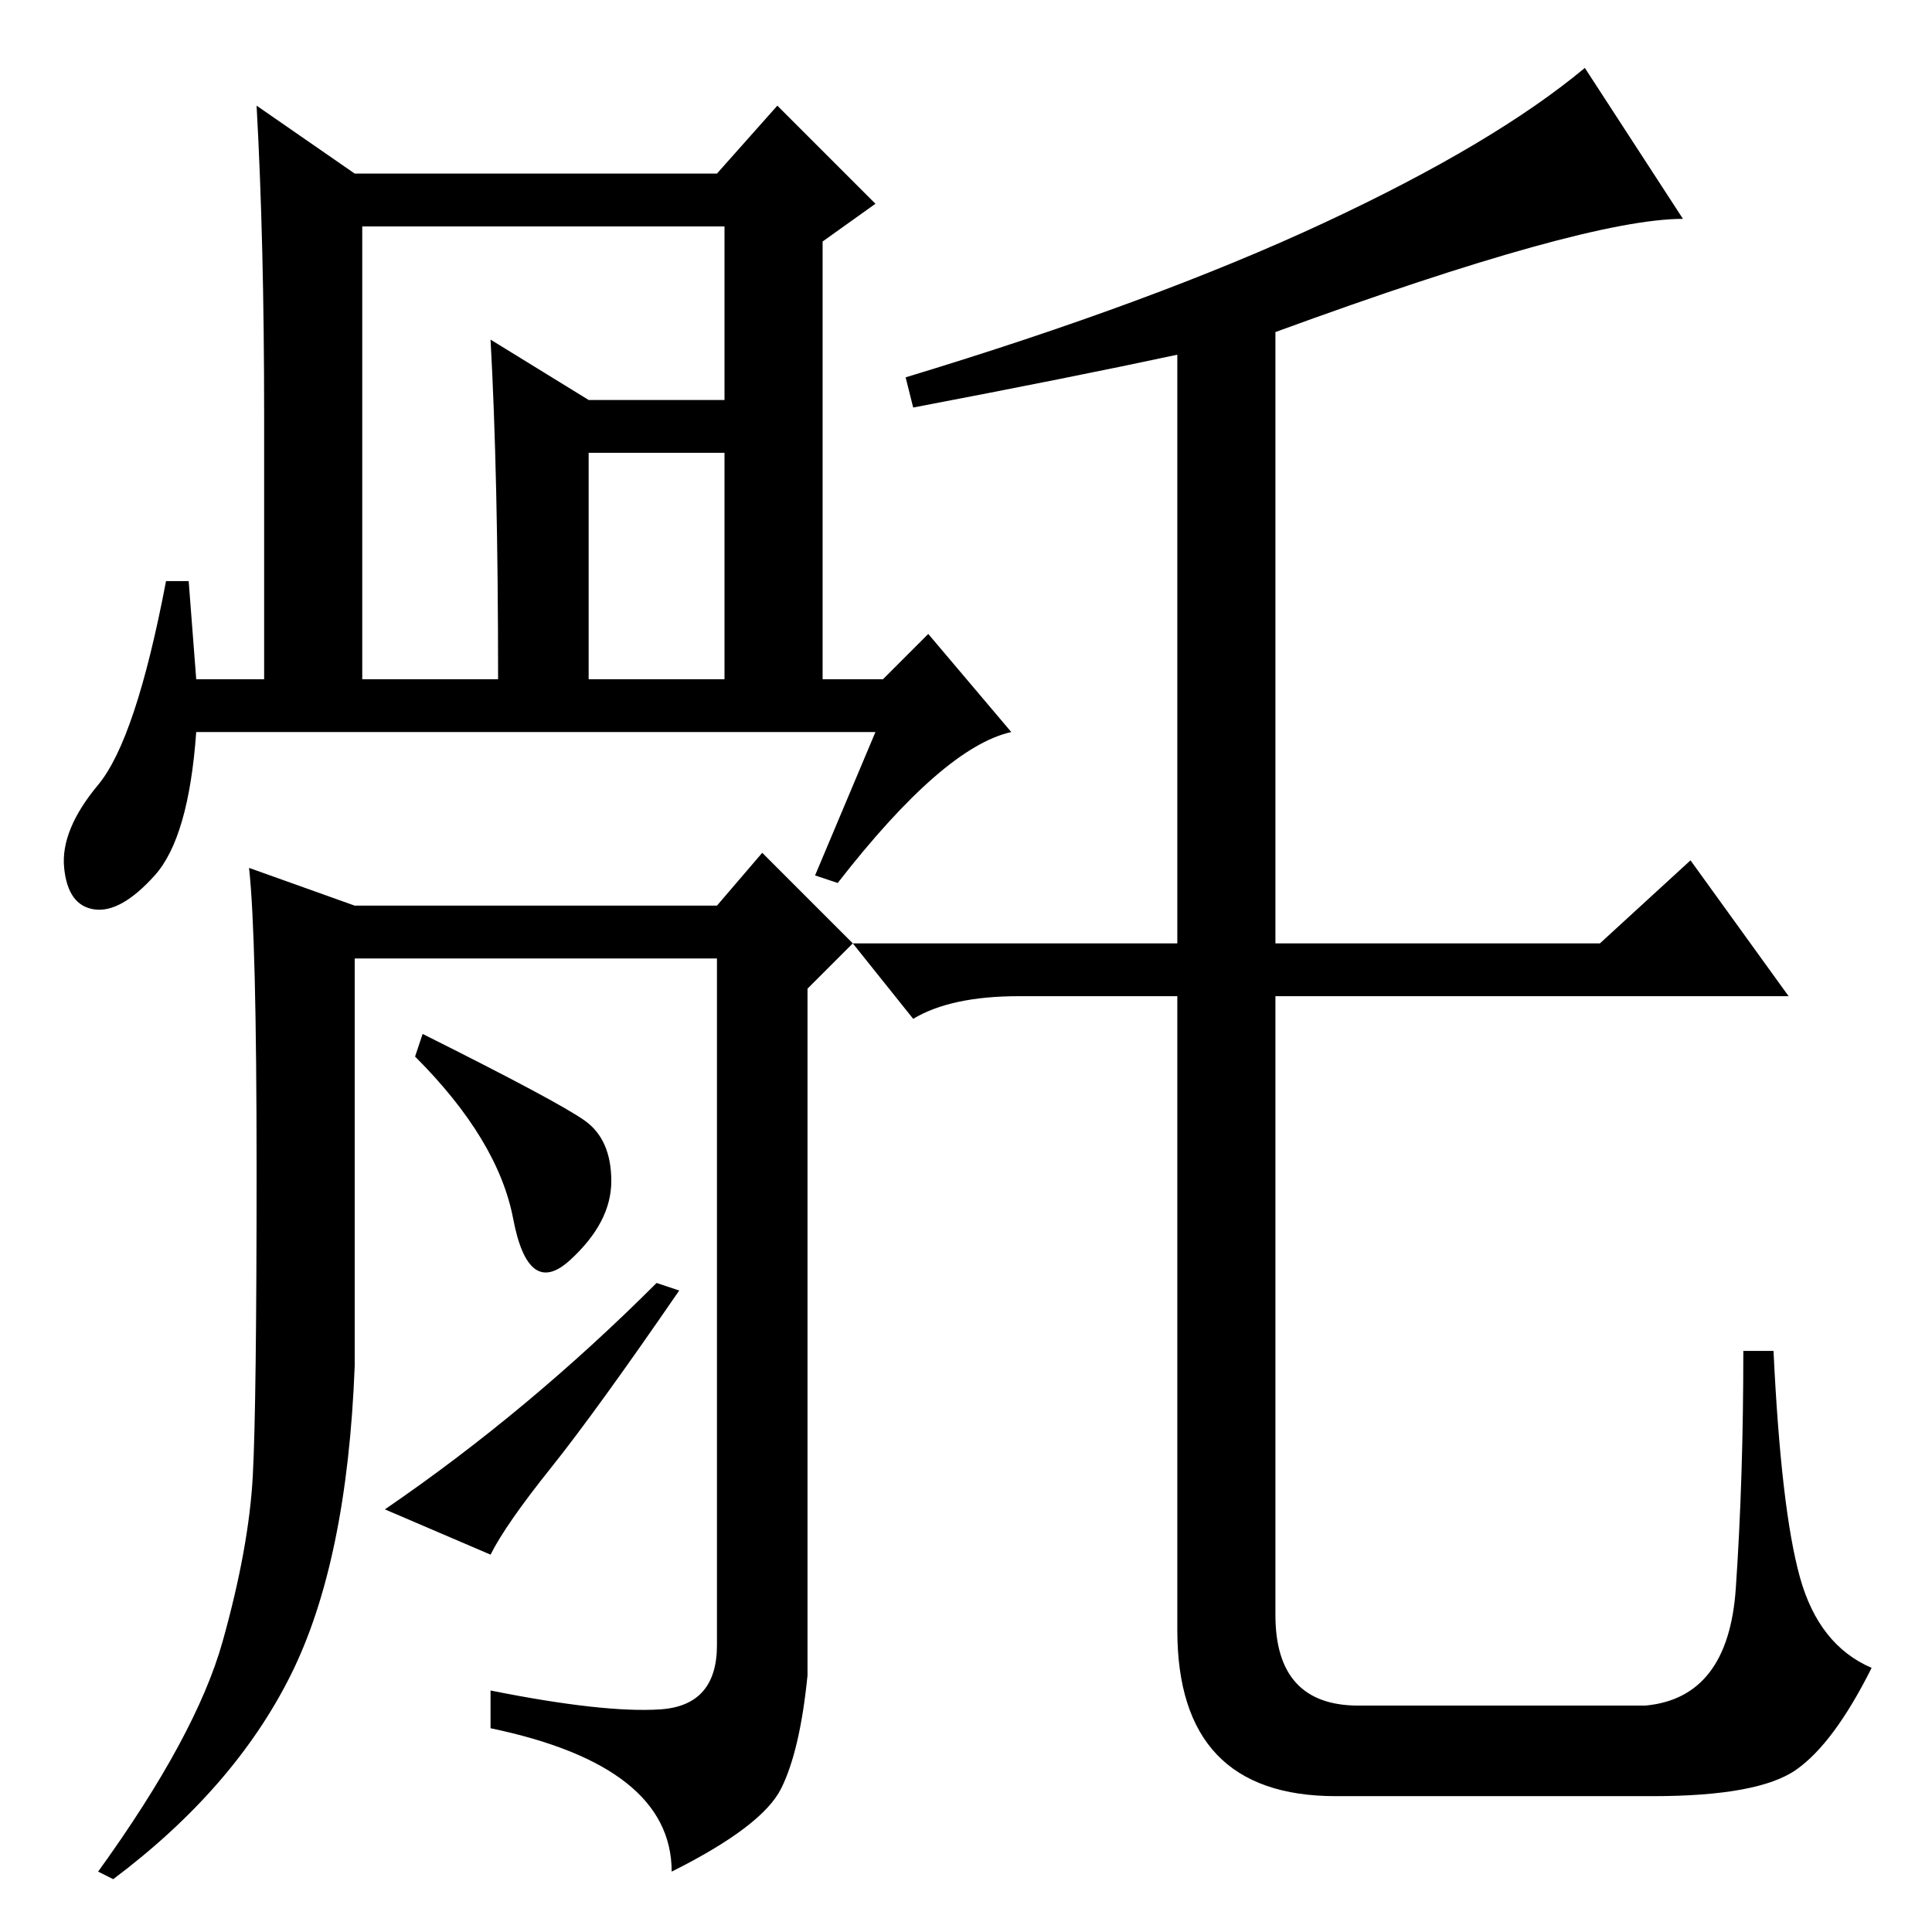 <?xml version="1.0" standalone="no"?>
<!DOCTYPE svg PUBLIC "-//W3C//DTD SVG 1.1//EN" "http://www.w3.org/Graphics/SVG/1.1/DTD/svg11.dtd" >
<svg xmlns="http://www.w3.org/2000/svg" xmlns:xlink="http://www.w3.org/1999/xlink" version="1.1" viewBox="0 -36 256 256">
  <g transform="matrix(1 0 0 -1 0 220)">
   <path fill="currentColor"
d="M156 40v84h-21q-9 0 -14 -3l-8 10h43v78q-14 -3 -35 -7l-1 4q33 10 55.5 20.5t34.5 20.5l13 -20q-13 0 -54 -15v-81h43l12 11l13 -18h-68v-82q0 -12 11 -12h38q11 1 12 15.5t1 31.5h4q1 -21 3.5 -30t9.5 -12q-5 -10 -10 -13.5t-19 -3.5h-42q-21 0 -21 22zM48 166h18
q0 27 -1 45l13 -8h23v-7h-23v-30h18v60h-48v-60zM116 159h-90q-1 -14 -5.5 -19t-8 -4.5t-4 5.5t4.5 11t9 27h3l1 -13h9v35q0 23 -1 41l13 -9h48l8 9l13 -13l-7 -5v-58h8l6 6l11 -13q-9 -2 -23 -20l-3 1zM87.5 29.5q7.5 0.5 7.5 8.5v91h-48v-54q-1 -26 -8.5 -41t-23.5 -27
l-2 1q13 18 16.5 30.5t4 22t0.5 40.5t-1 40l14 -5h48l6 7l12 -12l-6 -6v-91q-1 -10 -3.5 -15t-14.5 -11q0 14 -24 19v5q15 -3 22.5 -2.5zM77.5 107.5q3.5 -2.5 3.5 -8t-5.5 -10.5t-7.5 5.5t-13 21.5l1 3q18 -9 21.5 -11.5zM87 86l3 -1q-11 -16 -17 -23.5t-8 -11.5l-14 6
q19 13 36 30z" />
  </g>

</svg>
